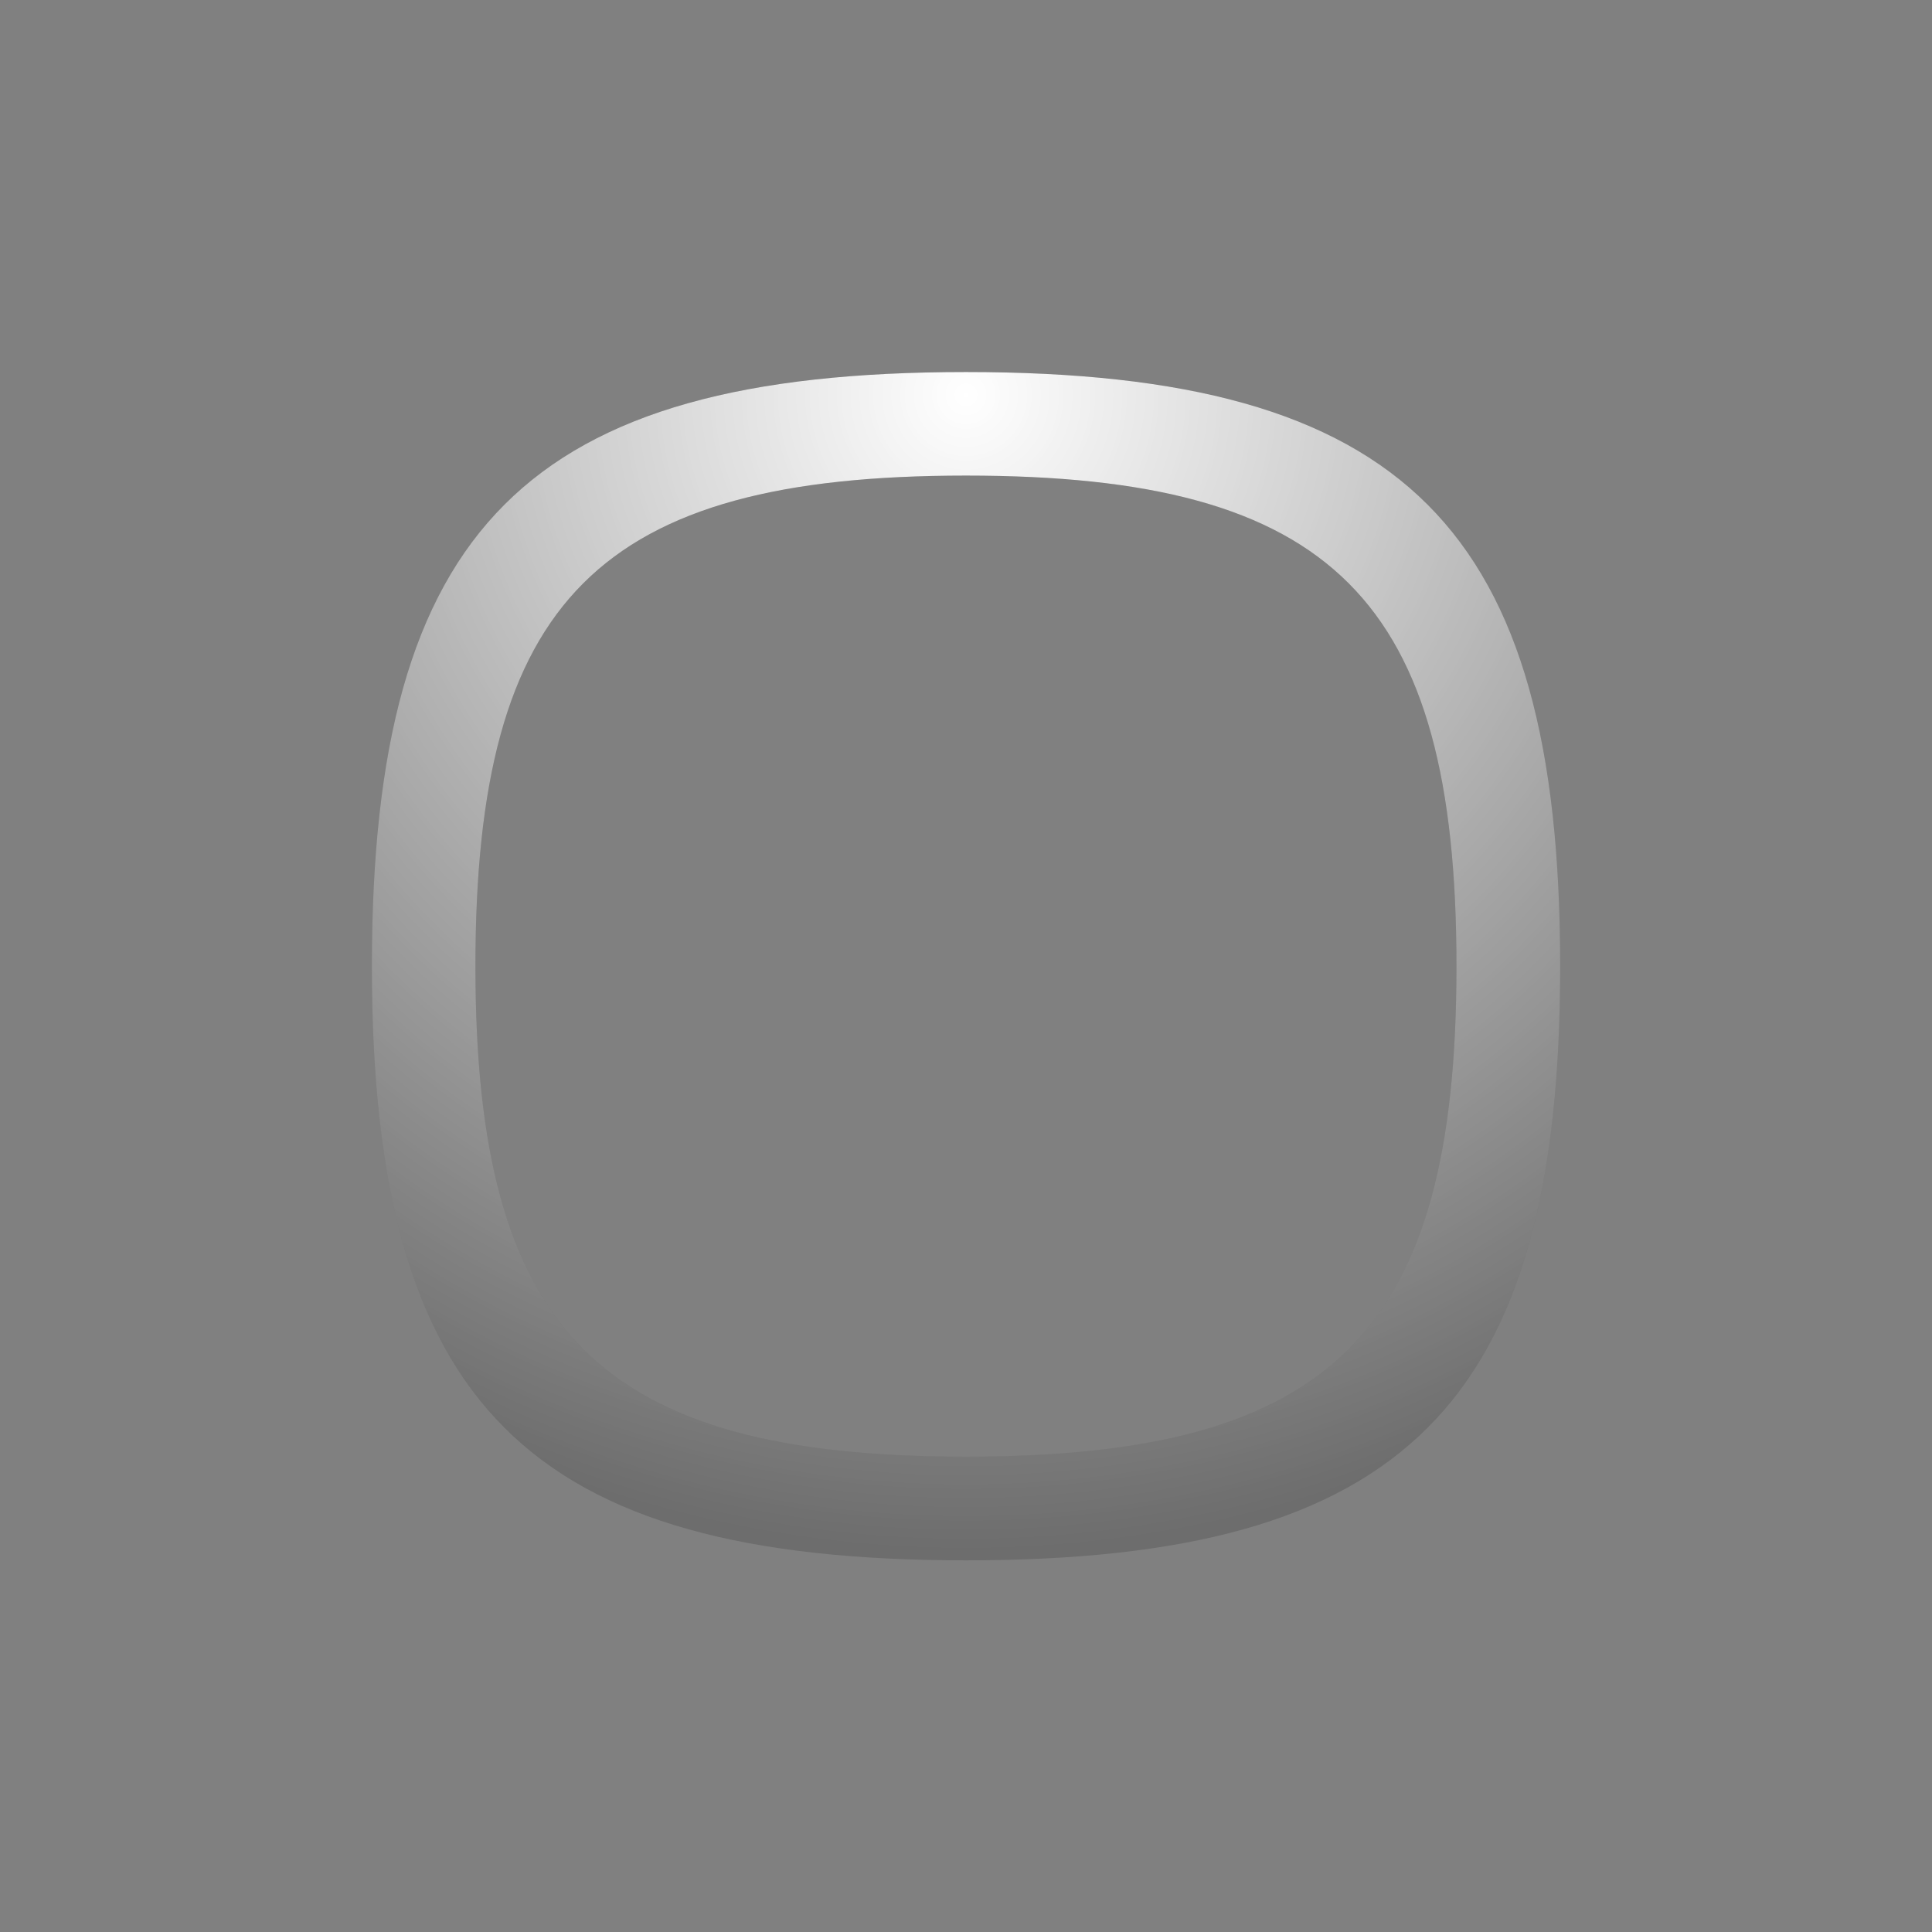 <?xml version="1.0" encoding="utf-8"?>
<!-- Generator: Adobe Illustrator 17.1.0, SVG Export Plug-In . SVG Version: 6.00 Build 0)  -->
<!DOCTYPE svg PUBLIC "-//W3C//DTD SVG 1.1//EN" "http://www.w3.org/Graphics/SVG/1.1/DTD/svg11.dtd">
<svg version="1.1" id="图层_1" xmlns:x="http://ns.adobe.com/Extensibility/1.0/" xmlns:i="http://ns.adobe.com/AdobeIllustrator/10.0/" xmlns:graph="http://ns.adobe.com/Graphs/1.0/"
	 xmlns="http://www.w3.org/2000/svg" xmlns:xlink="http://www.w3.org/1999/xlink" x="0px" y="0px" width="37px" height="37px"
	 viewBox="0 0 37 37" enable-background="new 0 0 37 37" xml:space="preserve">
<rect x="0" y="0" width="37" height="37" fill="#808080" stroke="none"/>
<path fill-opacity="0.15" d="M18.5,29.882c-8.4,0-11.378-2.978-11.378-11.378c0-8.401,2.978-11.379,11.378-11.379
	c8.401,0,11.379,2.978,11.379,11.379C29.879,26.904,26.901,29.882,18.5,29.882z M18.5,9.108c-7.023,0-9.395,2.371-9.395,9.396
	c0,7.022,2.371,9.392,9.395,9.392c7.022,0,9.393-2.37,9.393-9.392C27.893,11.479,25.522,9.108,18.5,9.108z"/>
<rect fill="none" width="37" height="37"/>
<radialGradient id="SVGID_1_" cx="18.5" cy="30.438" r="22.124" gradientTransform="matrix(1 0 0 -1 0 38)" gradientUnits="userSpaceOnUse">
	<stop  offset="0" style="stop-color:#FFFFFF"/>
	<stop  offset="1" style="stop-color:#FFFFFF;stop-opacity:0"/>
</radialGradient>
<path fill="url(#SVGID_1_)" d="M18.5,29.882c-8.4,0-11.378-2.978-11.378-11.378c0-8.401,2.978-11.379,11.378-11.379
	c8.401,0,11.379,2.978,11.379,11.379C29.879,26.904,26.9,29.882,18.5,29.882z M18.5,9.108c-7.023,0-9.395,2.371-9.395,9.396
	c0,7.022,2.371,9.392,9.395,9.392c7.022,0,9.393-2.37,9.393-9.392C27.893,11.479,25.521,9.108,18.5,9.108z"/>
</svg>
